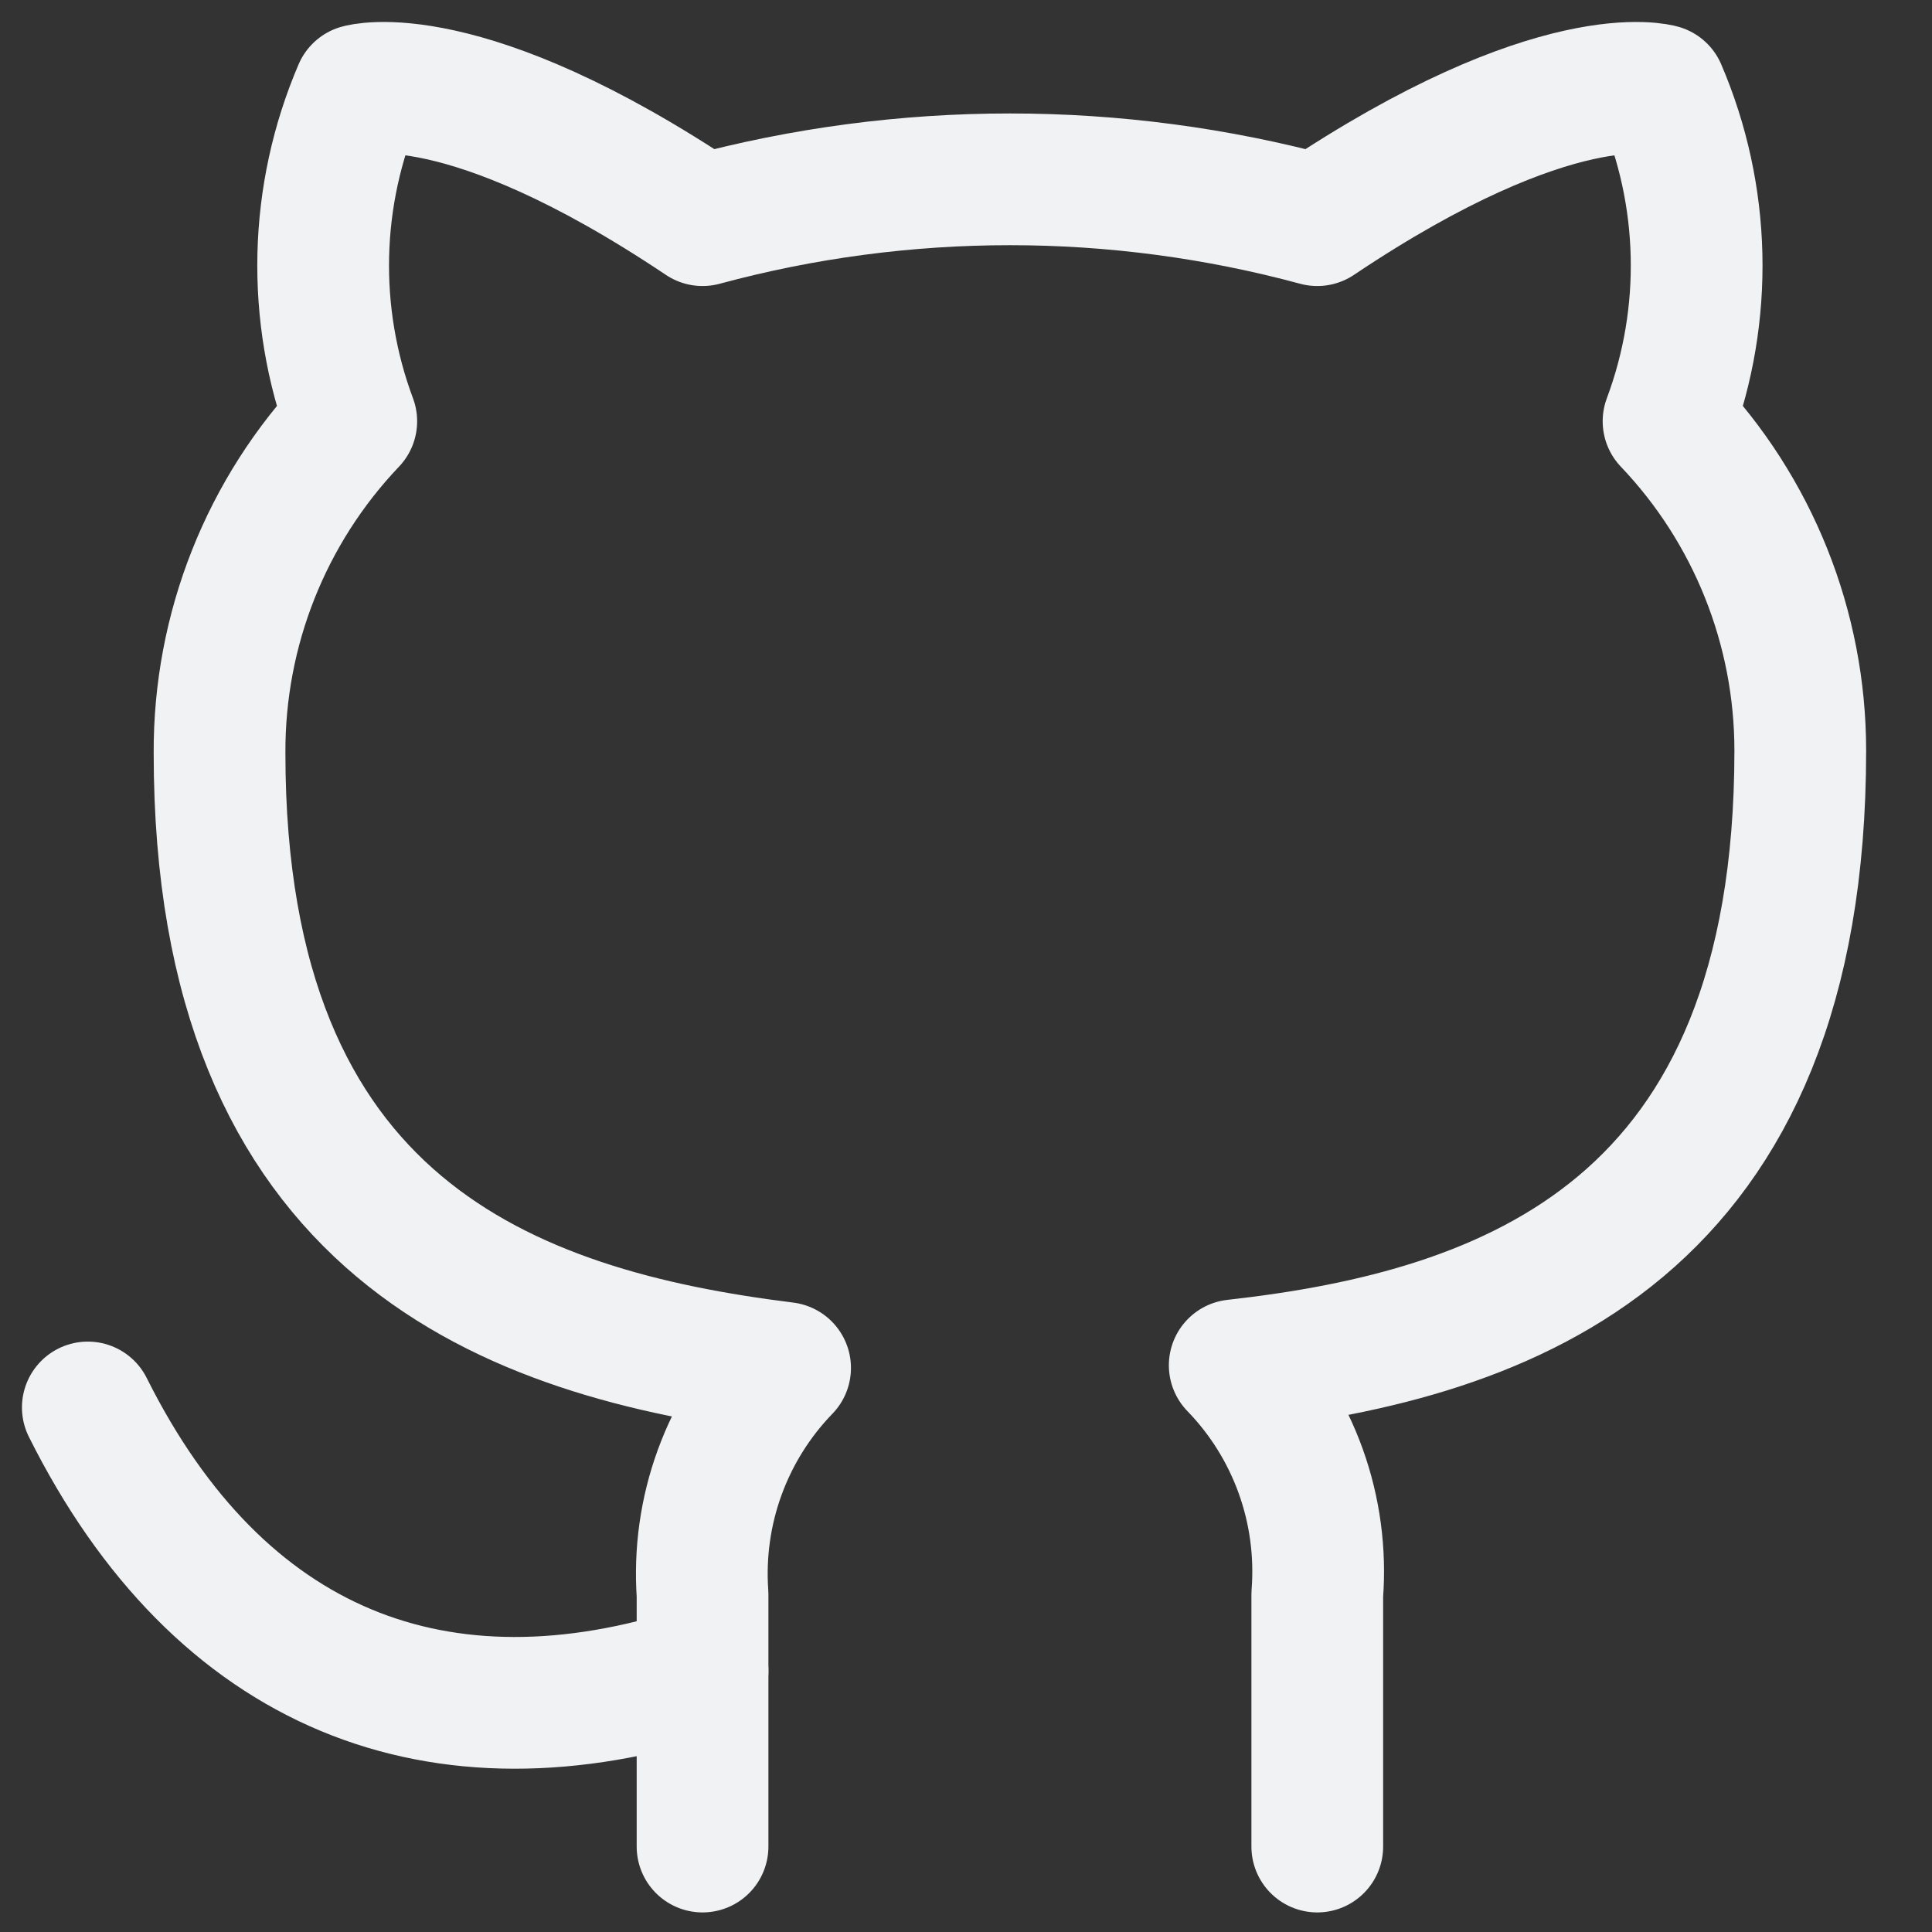 <svg width="22" height="22" viewBox="0 0 22 22" fill="none" xmlns="http://www.w3.org/2000/svg">
<rect x="0" y="0" width="22" height="22" fill="#333333" stroke="none"/>
<path d="M15 21.027V18.157C15.037 17.68 14.973 17.201 14.811 16.751C14.649 16.301 14.393 15.89 14.06 15.547C17.2 15.197 20.5 14.007 20.5 8.547C20.5 7.151 19.963 5.808 19 4.797C19.456 3.576 19.424 2.225 18.91 1.027C18.91 1.027 17.73 0.677 15 2.507C12.708 1.887 10.292 1.887 8 2.507C5.27 0.677 4.09 1.027 4.09 1.027C3.576 2.225 3.544 3.576 4 4.797C3.03 5.816 2.493 7.17 2.5 8.577C2.5 13.997 5.8 15.187 8.94 15.577C8.611 15.917 8.357 16.322 8.195 16.767C8.033 17.211 7.967 17.685 8 18.157V21.027" stroke="#F1F2F3" stroke-width="1.5" stroke-linecap="round" stroke-linejoin="round"/>
<path d="M8 19.027C5 20 2.5 19.027 1 16.027" stroke="#F1F2F3" stroke-width="1.5" stroke-linecap="round" stroke-linejoin="round"/>
</svg>

